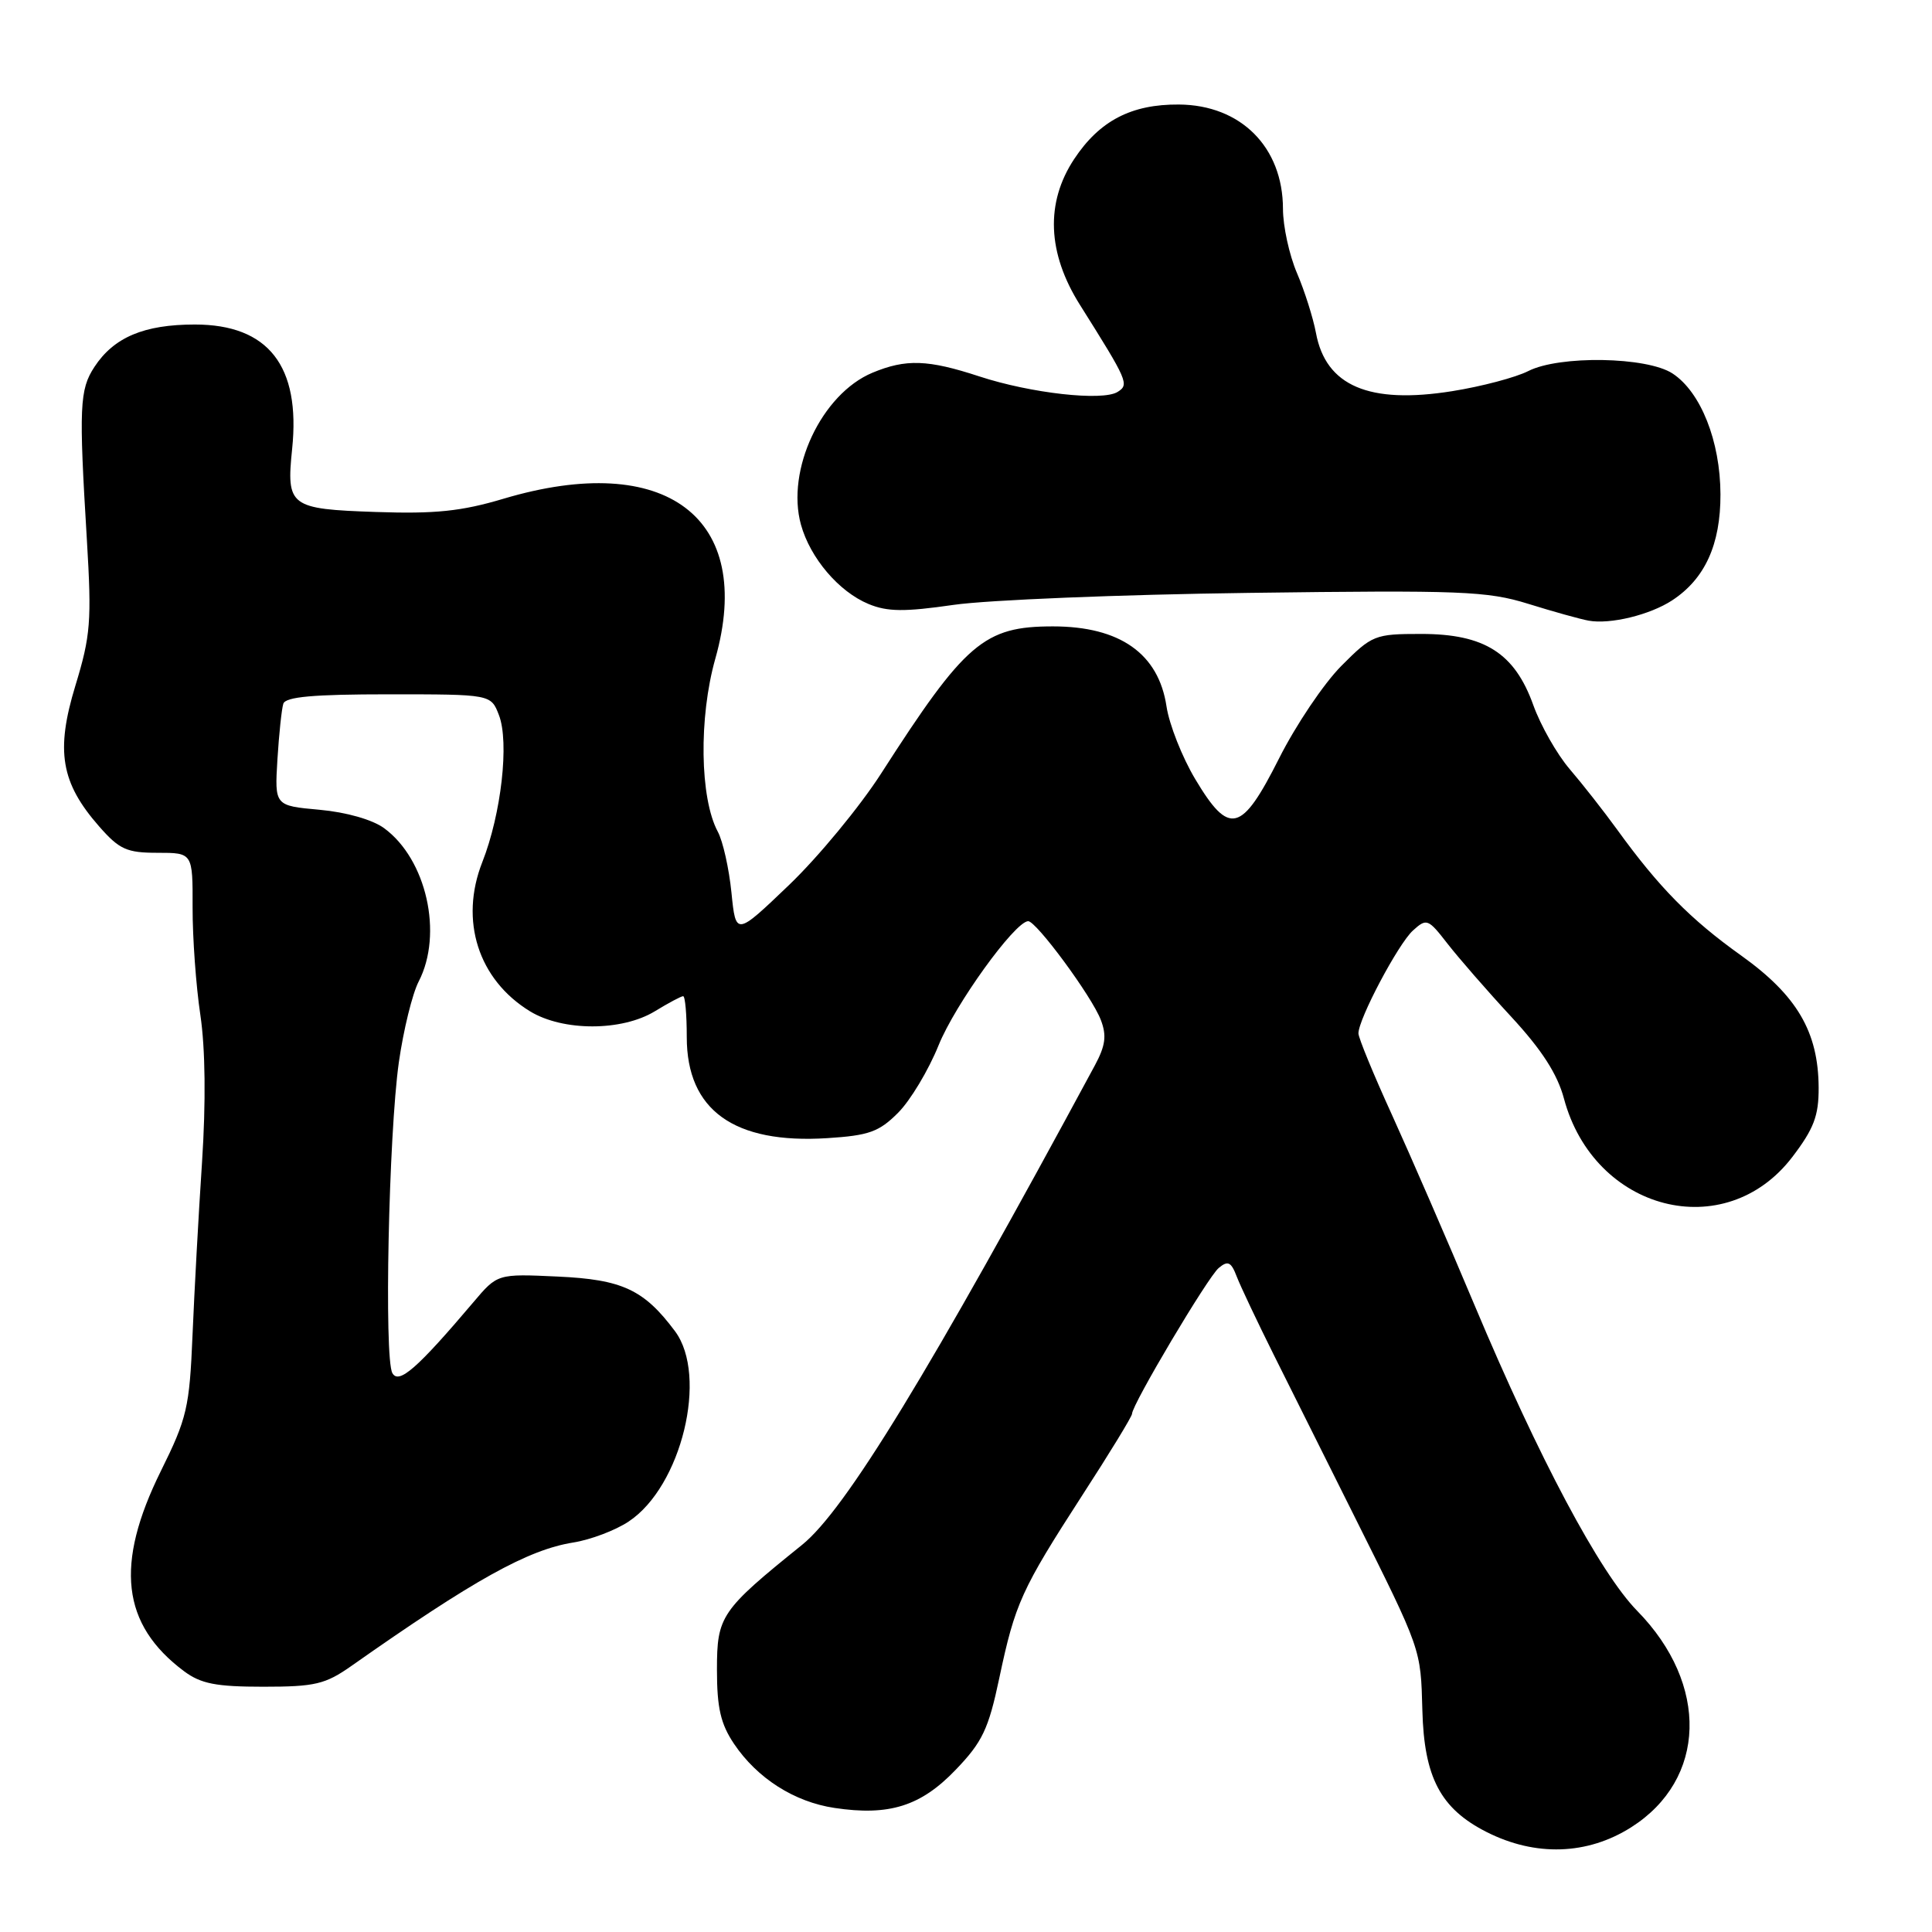 <?xml version="1.0" encoding="UTF-8" standalone="no"?>
<!DOCTYPE svg PUBLIC "-//W3C//DTD SVG 1.1//EN" "http://www.w3.org/Graphics/SVG/1.1/DTD/svg11.dtd" >
<svg xmlns="http://www.w3.org/2000/svg" xmlns:xlink="http://www.w3.org/1999/xlink" version="1.1" viewBox="0 0 256 256">
 <g >
 <path fill="currentColor"
d=" M 216.13 242.13 C 226.14 235.79 226.49 223.19 216.94 213.45 C 211.98 208.39 203.89 193.19 195.41 173.00 C 191.83 164.47 186.89 153.11 184.45 147.74 C 182.00 142.38 180.00 137.51 180.00 136.93 C 180.00 135.02 185.27 125.07 187.22 123.30 C 189.04 121.65 189.23 121.73 191.80 125.04 C 193.28 126.94 197.07 131.30 200.24 134.72 C 204.29 139.10 206.36 142.31 207.23 145.56 C 211.23 160.51 228.59 164.96 237.49 153.31 C 240.34 149.57 241.00 147.85 240.98 144.11 C 240.94 136.72 238.11 131.90 230.71 126.61 C 223.98 121.81 219.81 117.57 214.29 109.94 C 212.52 107.50 209.69 103.89 208.00 101.92 C 206.31 99.95 204.14 96.13 203.17 93.43 C 200.70 86.54 196.71 84.00 188.33 84.00 C 182.15 84.00 181.81 84.14 177.72 88.25 C 175.40 90.59 171.69 96.10 169.48 100.50 C 164.50 110.38 162.88 110.78 158.37 103.23 C 156.64 100.33 154.93 96.00 154.57 93.61 C 153.52 86.61 148.40 83.00 139.52 83.00 C 130.39 83.00 127.91 85.12 116.75 102.50 C 113.92 106.90 108.44 113.54 104.56 117.26 C 97.50 124.02 97.50 124.02 96.92 118.26 C 96.60 115.09 95.79 111.46 95.11 110.20 C 92.73 105.76 92.58 95.09 94.78 87.29 C 100.07 68.61 88.24 59.67 66.70 66.09 C 61.14 67.75 57.65 68.11 49.81 67.84 C 38.37 67.45 37.93 67.11 38.71 59.48 C 39.85 48.49 35.55 43.00 25.82 43.00 C 19.08 43.00 15.09 44.69 12.51 48.62 C 10.54 51.63 10.44 53.91 11.51 71.50 C 12.16 82.33 12.01 84.22 9.99 90.85 C 7.35 99.51 8.06 103.72 13.15 109.52 C 15.82 112.56 16.80 113.00 20.87 113.00 C 25.54 113.00 25.54 113.00 25.52 120.25 C 25.51 124.24 25.97 130.65 26.55 134.50 C 27.21 138.96 27.29 146.04 26.77 154.00 C 26.31 160.88 25.75 171.19 25.51 176.91 C 25.11 186.50 24.78 187.93 21.32 194.91 C 15.19 207.30 16.11 215.26 24.38 221.44 C 26.62 223.11 28.63 223.50 34.90 223.50 C 41.74 223.50 43.10 223.18 46.57 220.74 C 62.78 209.34 69.95 205.35 75.96 204.39 C 78.24 204.03 81.55 202.78 83.30 201.61 C 90.30 196.98 93.86 182.32 89.44 176.39 C 85.33 170.88 82.45 169.54 73.89 169.15 C 65.91 168.78 65.91 168.78 62.71 172.57 C 55.28 181.34 52.84 183.47 51.99 181.94 C 50.88 179.96 51.50 150.31 52.85 140.75 C 53.46 136.48 54.64 131.67 55.48 130.05 C 58.74 123.74 56.51 113.85 50.90 109.74 C 49.36 108.61 45.89 107.62 42.35 107.30 C 36.39 106.76 36.39 106.76 36.76 100.63 C 36.97 97.26 37.32 93.94 37.54 93.25 C 37.83 92.33 41.53 92.00 51.49 92.00 C 65.05 92.00 65.05 92.00 66.11 94.75 C 67.50 98.34 66.42 107.86 63.91 114.23 C 60.86 121.97 63.37 129.81 70.24 134.01 C 74.61 136.67 82.40 136.66 86.77 134.00 C 88.57 132.90 90.26 132.00 90.52 132.00 C 90.79 132.00 91.00 134.44 91.00 137.42 C 91.00 147.10 97.25 151.60 109.63 150.81 C 115.13 150.46 116.48 149.98 119.00 147.45 C 120.62 145.83 123.04 141.80 124.37 138.50 C 126.55 133.11 134.40 122.21 136.22 122.06 C 137.26 121.97 144.69 132.04 145.87 135.16 C 146.66 137.23 146.48 138.55 145.08 141.16 C 123.13 181.87 112.00 200.09 106.28 204.70 C 95.49 213.40 95.00 214.13 95.00 221.25 C 95.00 226.31 95.49 228.43 97.27 231.08 C 100.35 235.64 105.24 238.76 110.57 239.56 C 117.81 240.65 122.01 239.33 126.62 234.52 C 130.17 230.83 130.98 229.13 132.41 222.36 C 134.51 212.44 135.33 210.64 143.39 198.16 C 147.03 192.55 150.00 187.68 150.00 187.34 C 150.00 186.12 160.06 169.19 161.49 168.01 C 162.70 167.00 163.13 167.20 163.87 169.14 C 164.37 170.44 166.58 175.10 168.77 179.50 C 170.97 183.90 175.79 193.56 179.49 200.97 C 188.37 218.75 188.25 218.42 188.47 226.61 C 188.70 235.53 190.88 239.66 196.98 242.75 C 203.45 246.03 210.34 245.80 216.13 242.13 Z  M 221.57 79.55 C 225.92 76.70 227.99 72.14 227.97 65.50 C 227.95 58.46 225.36 51.94 221.62 49.49 C 218.23 47.26 206.62 47.07 202.50 49.17 C 200.85 50.01 196.32 51.21 192.43 51.83 C 181.40 53.59 175.67 51.14 174.37 44.11 C 174.00 42.13 172.87 38.55 171.85 36.17 C 170.83 33.78 170.00 29.96 170.00 27.67 C 169.99 19.50 164.42 13.91 156.22 13.85 C 149.91 13.80 145.69 16.00 142.33 21.08 C 138.51 26.86 138.77 33.53 143.10 40.40 C 149.46 50.51 149.65 50.95 148.09 51.93 C 146.10 53.18 136.58 52.11 129.78 49.88 C 122.95 47.64 120.05 47.54 115.60 49.39 C 108.86 52.21 104.13 62.27 106.13 69.52 C 107.36 73.95 111.15 78.40 115.08 80.03 C 117.58 81.07 119.84 81.09 126.35 80.15 C 130.83 79.50 148.45 78.78 165.50 78.56 C 193.62 78.19 197.06 78.32 202.50 80.01 C 205.80 81.04 209.40 82.04 210.50 82.24 C 213.36 82.76 218.62 81.48 221.57 79.55 Z "/>
</g>
</svg>
